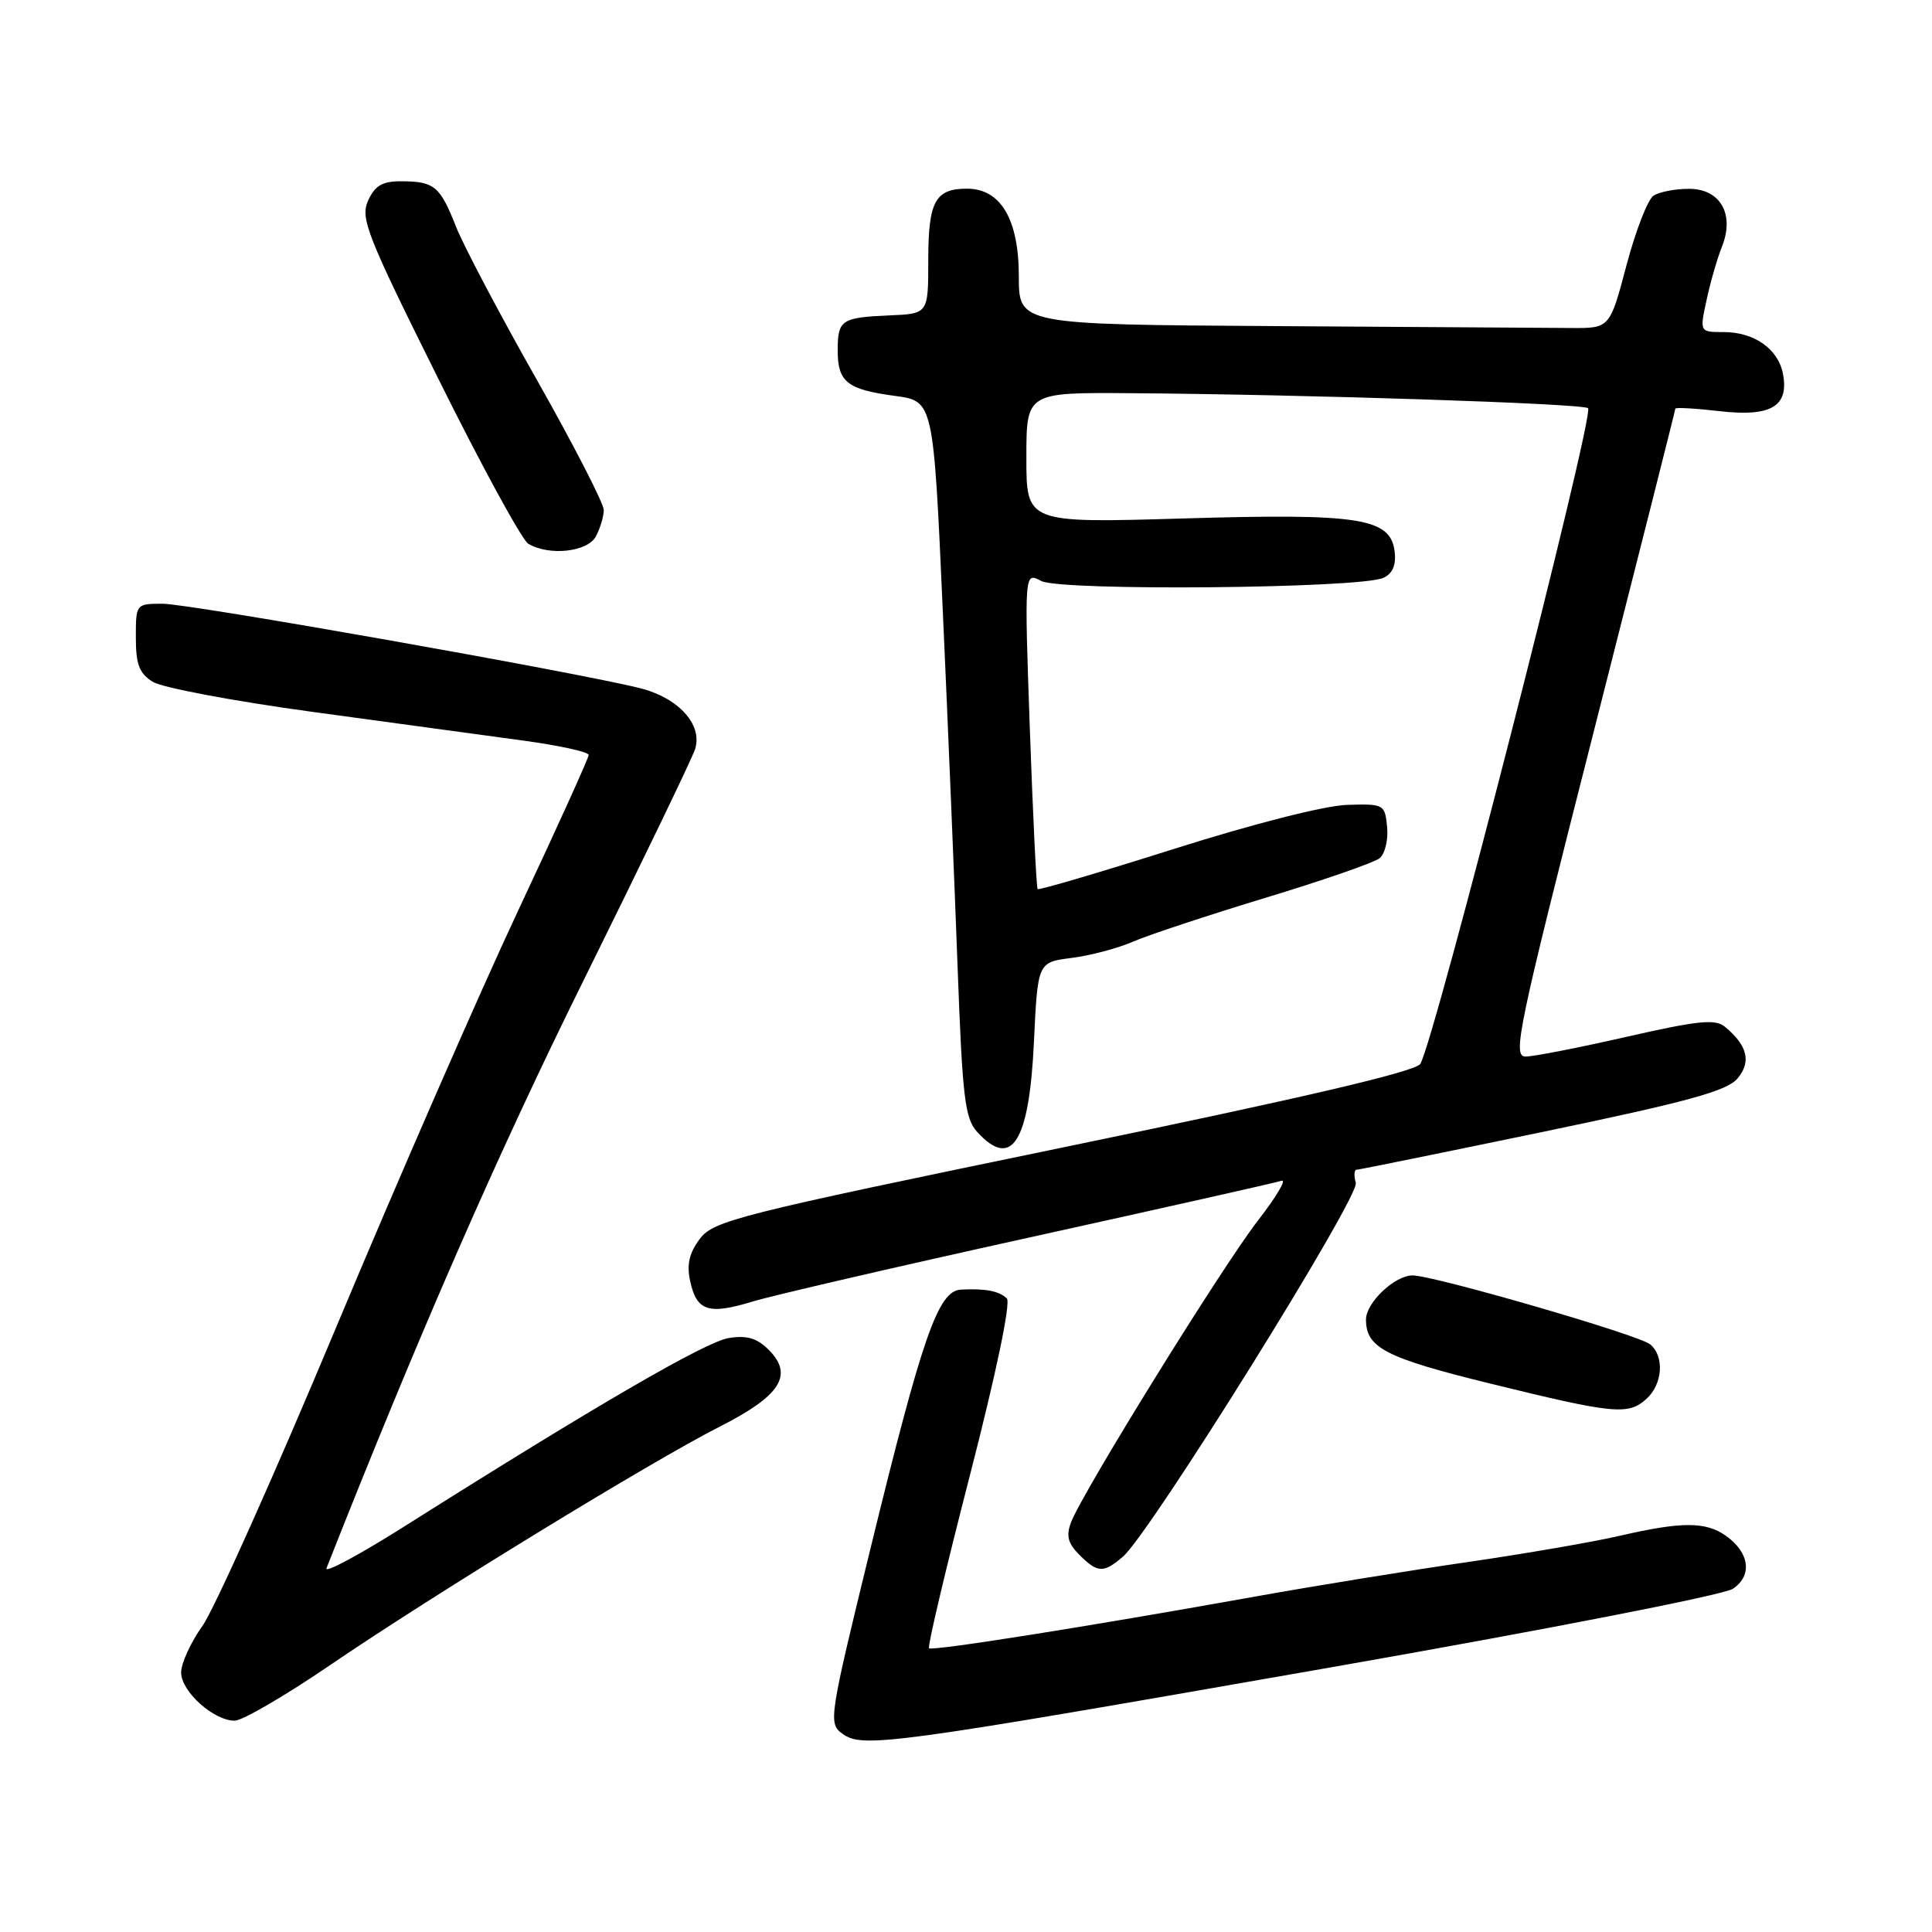<?xml version="1.0" encoding="UTF-8" standalone="no"?>
<!DOCTYPE svg PUBLIC "-//W3C//DTD SVG 1.1//EN" "http://www.w3.org/Graphics/SVG/1.1/DTD/svg11.dtd" >
<svg xmlns="http://www.w3.org/2000/svg" xmlns:xlink="http://www.w3.org/1999/xlink" version="1.1" viewBox="0 0 256 256">
 <g >
 <path fill="currentColor"
d=" M 176.43 220.92 C 204.83 215.94 228.35 211.35 229.60 210.53 C 232.25 208.79 231.83 205.70 228.65 203.47 C 226.00 201.61 222.78 201.62 214.72 203.48 C 211.20 204.30 202.06 205.88 194.41 206.99 C 186.76 208.10 174.20 210.14 166.50 211.52 C 144.22 215.52 123.53 218.80 123.10 218.40 C 122.88 218.20 125.32 207.89 128.52 195.48 C 132.00 181.95 133.96 172.58 133.41 172.05 C 132.39 171.06 130.54 170.71 127.32 170.88 C 124.31 171.05 122.25 176.94 115.34 205.20 C 109.86 227.62 109.75 228.35 111.60 229.71 C 114.26 231.68 117.65 231.22 176.43 220.92 Z  M 43.72 220.65 C 57.34 211.36 86.34 193.61 95.42 189.01 C 103.43 184.95 105.19 182.19 101.86 178.86 C 100.30 177.30 98.96 176.91 96.55 177.30 C 93.50 177.79 78.96 186.23 53.83 202.10 C 47.74 205.96 42.98 208.52 43.26 207.80 C 55.49 176.81 65.98 152.81 77.28 130.00 C 85.04 114.32 91.71 100.50 92.10 99.27 C 93.14 96.03 89.91 92.46 84.78 91.18 C 76.31 89.06 25.09 80.00 21.59 80.00 C 18.01 80.00 18.00 80.01 18.00 84.48 C 18.00 88.04 18.46 89.24 20.25 90.35 C 21.49 91.12 31.05 92.92 41.50 94.34 C 51.95 95.77 64.44 97.46 69.25 98.12 C 74.06 98.77 78.00 99.63 78.00 100.04 C 78.00 100.44 73.80 109.71 68.67 120.63 C 63.54 131.56 52.66 156.47 44.49 176.00 C 36.32 195.53 28.37 213.28 26.82 215.45 C 25.27 217.62 24.00 220.40 24.00 221.62 C 24.00 224.13 28.31 228.00 31.10 228.00 C 32.11 228.00 37.79 224.69 43.72 220.65 Z  M 148.81 206.25 C 152.40 203.16 180.14 158.63 179.65 156.75 C 179.39 155.79 179.43 155.00 179.73 155.00 C 180.03 155.00 191.13 152.74 204.39 149.99 C 223.75 145.96 228.84 144.56 230.24 142.89 C 232.08 140.68 231.55 138.53 228.56 136.05 C 227.29 134.99 224.99 135.23 215.54 137.38 C 209.23 138.82 203.20 140.00 202.14 140.00 C 200.37 140.00 201.13 136.40 211.10 97.25 C 217.08 73.74 221.99 54.34 221.99 54.15 C 222.00 53.96 224.63 54.11 227.85 54.48 C 234.66 55.27 237.08 53.85 236.25 49.53 C 235.62 46.23 232.44 44.00 228.38 44.00 C 225.21 44.00 225.21 44.00 226.13 39.75 C 226.63 37.41 227.55 34.24 228.16 32.70 C 229.89 28.39 227.95 25.00 223.77 25.02 C 221.97 25.02 219.88 25.43 219.12 25.91 C 218.35 26.39 216.74 30.55 215.52 35.14 C 213.31 43.50 213.31 43.50 208.15 43.46 C 205.32 43.44 187.70 43.33 169.00 43.21 C 135.00 43.00 135.00 43.00 135.00 36.63 C 135.00 29.06 132.60 25.00 128.13 25.00 C 123.92 25.00 123.00 26.69 123.00 34.48 C 123.00 41.57 123.00 41.57 117.90 41.79 C 111.47 42.07 111.00 42.38 111.00 46.44 C 111.00 50.62 112.25 51.61 118.59 52.46 C 123.68 53.14 123.68 53.14 124.92 80.82 C 125.61 96.04 126.49 117.37 126.89 128.21 C 127.52 145.35 127.85 148.18 129.46 149.96 C 134.05 155.03 136.37 151.39 137.00 138.10 C 137.50 127.50 137.50 127.50 142.00 126.93 C 144.47 126.62 148.16 125.64 150.19 124.75 C 152.22 123.87 160.10 121.27 167.69 118.96 C 175.29 116.66 182.09 114.30 182.80 113.72 C 183.52 113.14 183.97 111.28 183.80 109.59 C 183.51 106.57 183.39 106.50 178.50 106.65 C 175.56 106.74 166.13 109.14 155.64 112.46 C 145.82 115.57 137.66 117.98 137.49 117.81 C 137.33 117.64 136.87 108.11 136.46 96.64 C 135.73 75.78 135.73 75.78 137.96 76.98 C 140.51 78.34 180.20 77.98 183.30 76.57 C 184.52 76.01 185.01 74.88 184.80 73.12 C 184.28 68.64 180.26 68.00 156.75 68.70 C 136.00 69.31 136.00 69.31 136.00 60.65 C 136.00 52.00 136.00 52.00 149.75 52.10 C 173.26 52.27 209.81 53.47 210.43 54.09 C 211.30 54.96 190.10 137.82 188.20 140.97 C 187.60 141.98 172.65 145.47 140.99 152.01 C 97.60 160.97 94.53 161.75 92.72 164.17 C 91.31 166.06 90.97 167.58 91.46 169.80 C 92.32 173.73 93.90 174.24 99.73 172.46 C 102.35 171.66 118.90 167.83 136.50 163.95 C 154.10 160.07 169.09 156.70 169.81 156.46 C 170.53 156.22 169.11 158.60 166.66 161.76 C 161.96 167.82 143.43 197.73 141.92 201.71 C 141.24 203.49 141.50 204.50 143.02 206.02 C 145.45 208.45 146.22 208.48 148.81 206.25 Z  M 218.17 185.35 C 220.32 183.40 220.57 179.71 218.65 178.13 C 217.15 176.88 189.98 169.00 187.17 169.00 C 184.81 169.00 181.00 172.61 181.00 174.85 C 181.00 178.59 183.58 179.92 197.50 183.34 C 213.91 187.37 215.74 187.55 218.17 185.35 Z  M 78.96 71.07 C 79.53 70.00 80.00 68.43 80.00 67.57 C 80.00 66.71 75.99 58.91 71.09 50.25 C 66.18 41.59 61.38 32.48 60.41 30.00 C 58.31 24.68 57.55 24.04 53.23 24.02 C 50.68 24.00 49.70 24.57 48.78 26.57 C 47.72 28.91 48.57 31.08 58.06 50.15 C 63.80 61.71 69.17 71.56 70.00 72.05 C 72.77 73.70 77.86 73.14 78.96 71.07 Z "/>
</g>
</svg>